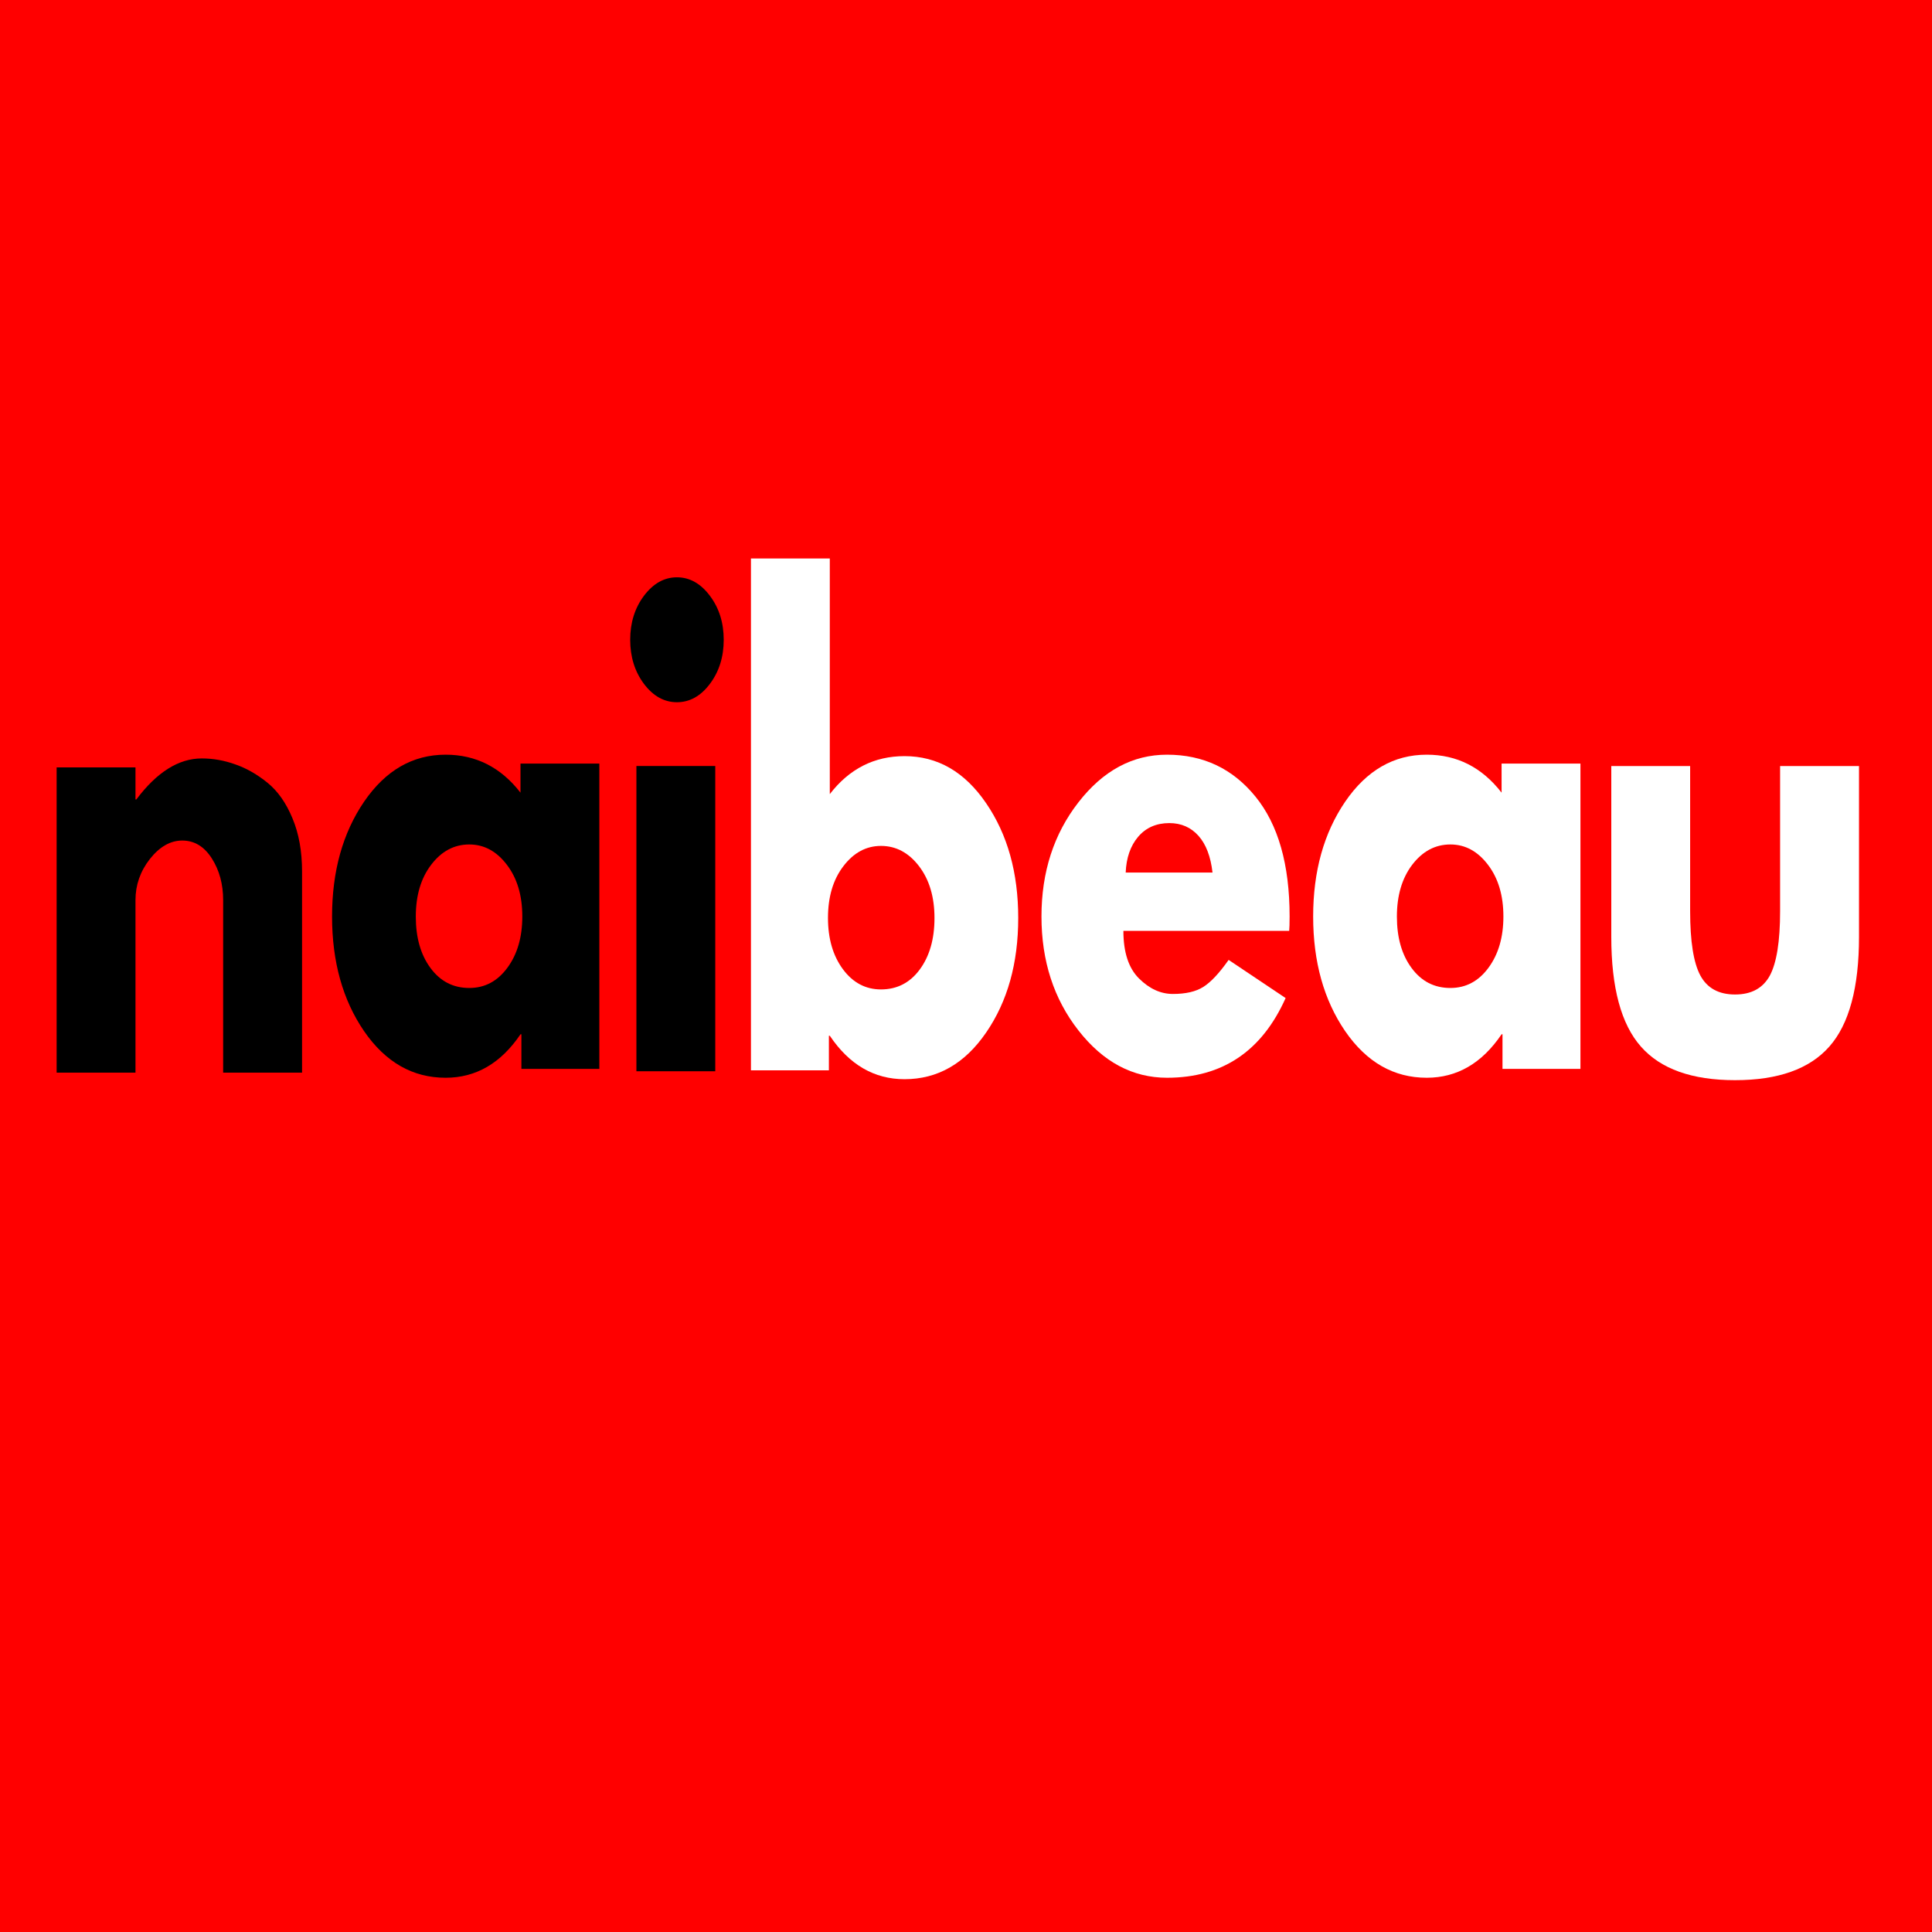 <svg width="32" height="32" viewBox="0 0 32 32" fill="none" xmlns="http://www.w3.org/2000/svg">
<rect width="32" height="32" fill="white"/>
<rect width="32" height="32" fill="#FF0000"/>
<path d="M0.938 17.766V12.71H2.244V13.242H2.258C2.598 12.789 2.959 12.562 3.342 12.562C3.53 12.562 3.716 12.595 3.901 12.662C4.085 12.726 4.262 12.828 4.431 12.965C4.601 13.103 4.739 13.299 4.844 13.553C4.95 13.805 5.003 14.099 5.003 14.435V17.766H3.696V14.908C3.696 14.646 3.634 14.416 3.509 14.219C3.383 14.021 3.22 13.922 3.018 13.922C2.821 13.922 2.643 14.025 2.482 14.228C2.323 14.432 2.244 14.659 2.244 14.908V17.766H0.938Z" fill="black"/>
<path d="M6.03 17.079C5.677 16.563 5.5 15.93 5.5 15.18C5.5 14.431 5.677 13.797 6.03 13.279C6.385 12.76 6.835 12.5 7.381 12.5C7.883 12.5 8.296 12.71 8.621 13.129V12.647H9.927V17.704H8.636V17.131H8.621C8.296 17.611 7.883 17.851 7.381 17.851C6.835 17.851 6.385 17.594 6.03 17.079ZM7.141 14.324C6.971 14.547 6.887 14.833 6.887 15.182C6.887 15.53 6.968 15.814 7.131 16.034C7.293 16.254 7.507 16.364 7.773 16.364C8.029 16.364 8.239 16.253 8.404 16.029C8.569 15.805 8.651 15.522 8.651 15.18C8.651 14.832 8.566 14.547 8.396 14.324C8.226 14.1 8.019 13.987 7.773 13.987C7.521 13.987 7.311 14.1 7.141 14.324Z" fill="black"/>
<path d="M10.666 9.868C10.819 9.665 11.001 9.562 11.212 9.562C11.423 9.562 11.606 9.665 11.758 9.868C11.911 10.071 11.987 10.314 11.987 10.597C11.987 10.88 11.911 11.124 11.758 11.327C11.606 11.53 11.423 11.631 11.212 11.631C11.001 11.631 10.819 11.53 10.666 11.327C10.514 11.124 10.438 10.88 10.438 10.597C10.438 10.314 10.514 10.071 10.666 9.868ZM10.541 12.687V17.743H11.847V12.687H10.541Z" fill="black"/>
<path d="M16.333 13.303C16.688 13.821 16.865 14.455 16.865 15.204C16.865 15.954 16.688 16.587 16.333 17.103C15.979 17.618 15.529 17.875 14.982 17.875C14.48 17.875 14.067 17.635 13.744 17.155H13.729V17.728H12.438V9.25H13.744V13.153C14.067 12.734 14.48 12.524 14.982 12.524C15.529 12.524 15.979 12.784 16.333 13.303ZM15.234 16.058C15.396 15.838 15.478 15.554 15.478 15.206C15.478 14.857 15.393 14.571 15.223 14.348C15.052 14.124 14.842 14.011 14.592 14.011C14.346 14.011 14.138 14.124 13.968 14.348C13.798 14.571 13.714 14.856 13.714 15.204C13.714 15.546 13.796 15.829 13.961 16.053C14.126 16.276 14.336 16.388 14.592 16.388C14.857 16.388 15.072 16.278 15.234 16.058Z" fill="white"/>
<path d="M21.353 15.418H18.607C18.607 15.773 18.693 16.036 18.866 16.207C19.038 16.378 19.225 16.463 19.427 16.463C19.638 16.463 19.805 16.425 19.928 16.348C20.051 16.272 20.192 16.123 20.35 15.899L21.294 16.531C20.9 17.411 20.246 17.851 19.33 17.851C18.76 17.851 18.271 17.59 17.863 17.068C17.454 16.546 17.25 15.916 17.25 15.18C17.25 14.444 17.454 13.813 17.863 13.288C18.271 12.763 18.76 12.5 19.33 12.5C19.931 12.5 20.419 12.732 20.795 13.195C21.171 13.657 21.36 14.319 21.36 15.18C21.36 15.299 21.357 15.378 21.353 15.418ZM18.645 14.452H20.083C20.053 14.188 19.976 13.985 19.851 13.844C19.726 13.704 19.565 13.633 19.368 13.633C19.152 13.633 18.98 13.709 18.851 13.86C18.723 14.011 18.655 14.209 18.645 14.452Z" fill="white"/>
<path d="M22.28 17.079C21.927 16.563 21.75 15.93 21.75 15.18C21.75 14.431 21.927 13.797 22.28 13.279C22.635 12.76 23.085 12.5 23.631 12.5C24.133 12.5 24.546 12.71 24.871 13.129V12.647H26.177V17.704H24.886V17.131H24.871C24.546 17.611 24.133 17.851 23.631 17.851C23.085 17.851 22.635 17.594 22.28 17.079ZM23.39 14.324C23.221 14.547 23.137 14.833 23.137 15.182C23.137 15.53 23.218 15.814 23.381 16.034C23.543 16.254 23.757 16.364 24.023 16.364C24.279 16.364 24.489 16.253 24.654 16.029C24.819 15.805 24.901 15.522 24.901 15.18C24.901 14.832 24.816 14.547 24.646 14.324C24.476 14.1 24.269 13.987 24.023 13.987C23.771 13.987 23.561 14.1 23.39 14.324Z" fill="white"/>
<path d="M27.994 12.688V15.092C27.994 15.591 28.05 15.946 28.163 16.157C28.276 16.367 28.468 16.472 28.738 16.472C29.009 16.472 29.201 16.367 29.315 16.157C29.427 15.946 29.484 15.591 29.484 15.092V12.688H30.791V15.517C30.791 16.358 30.627 16.964 30.3 17.334C29.972 17.706 29.452 17.891 28.738 17.891C28.025 17.891 27.505 17.706 27.178 17.334C26.851 16.964 26.688 16.358 26.688 15.517V12.688H27.994Z" fill="white"/>
</svg>
